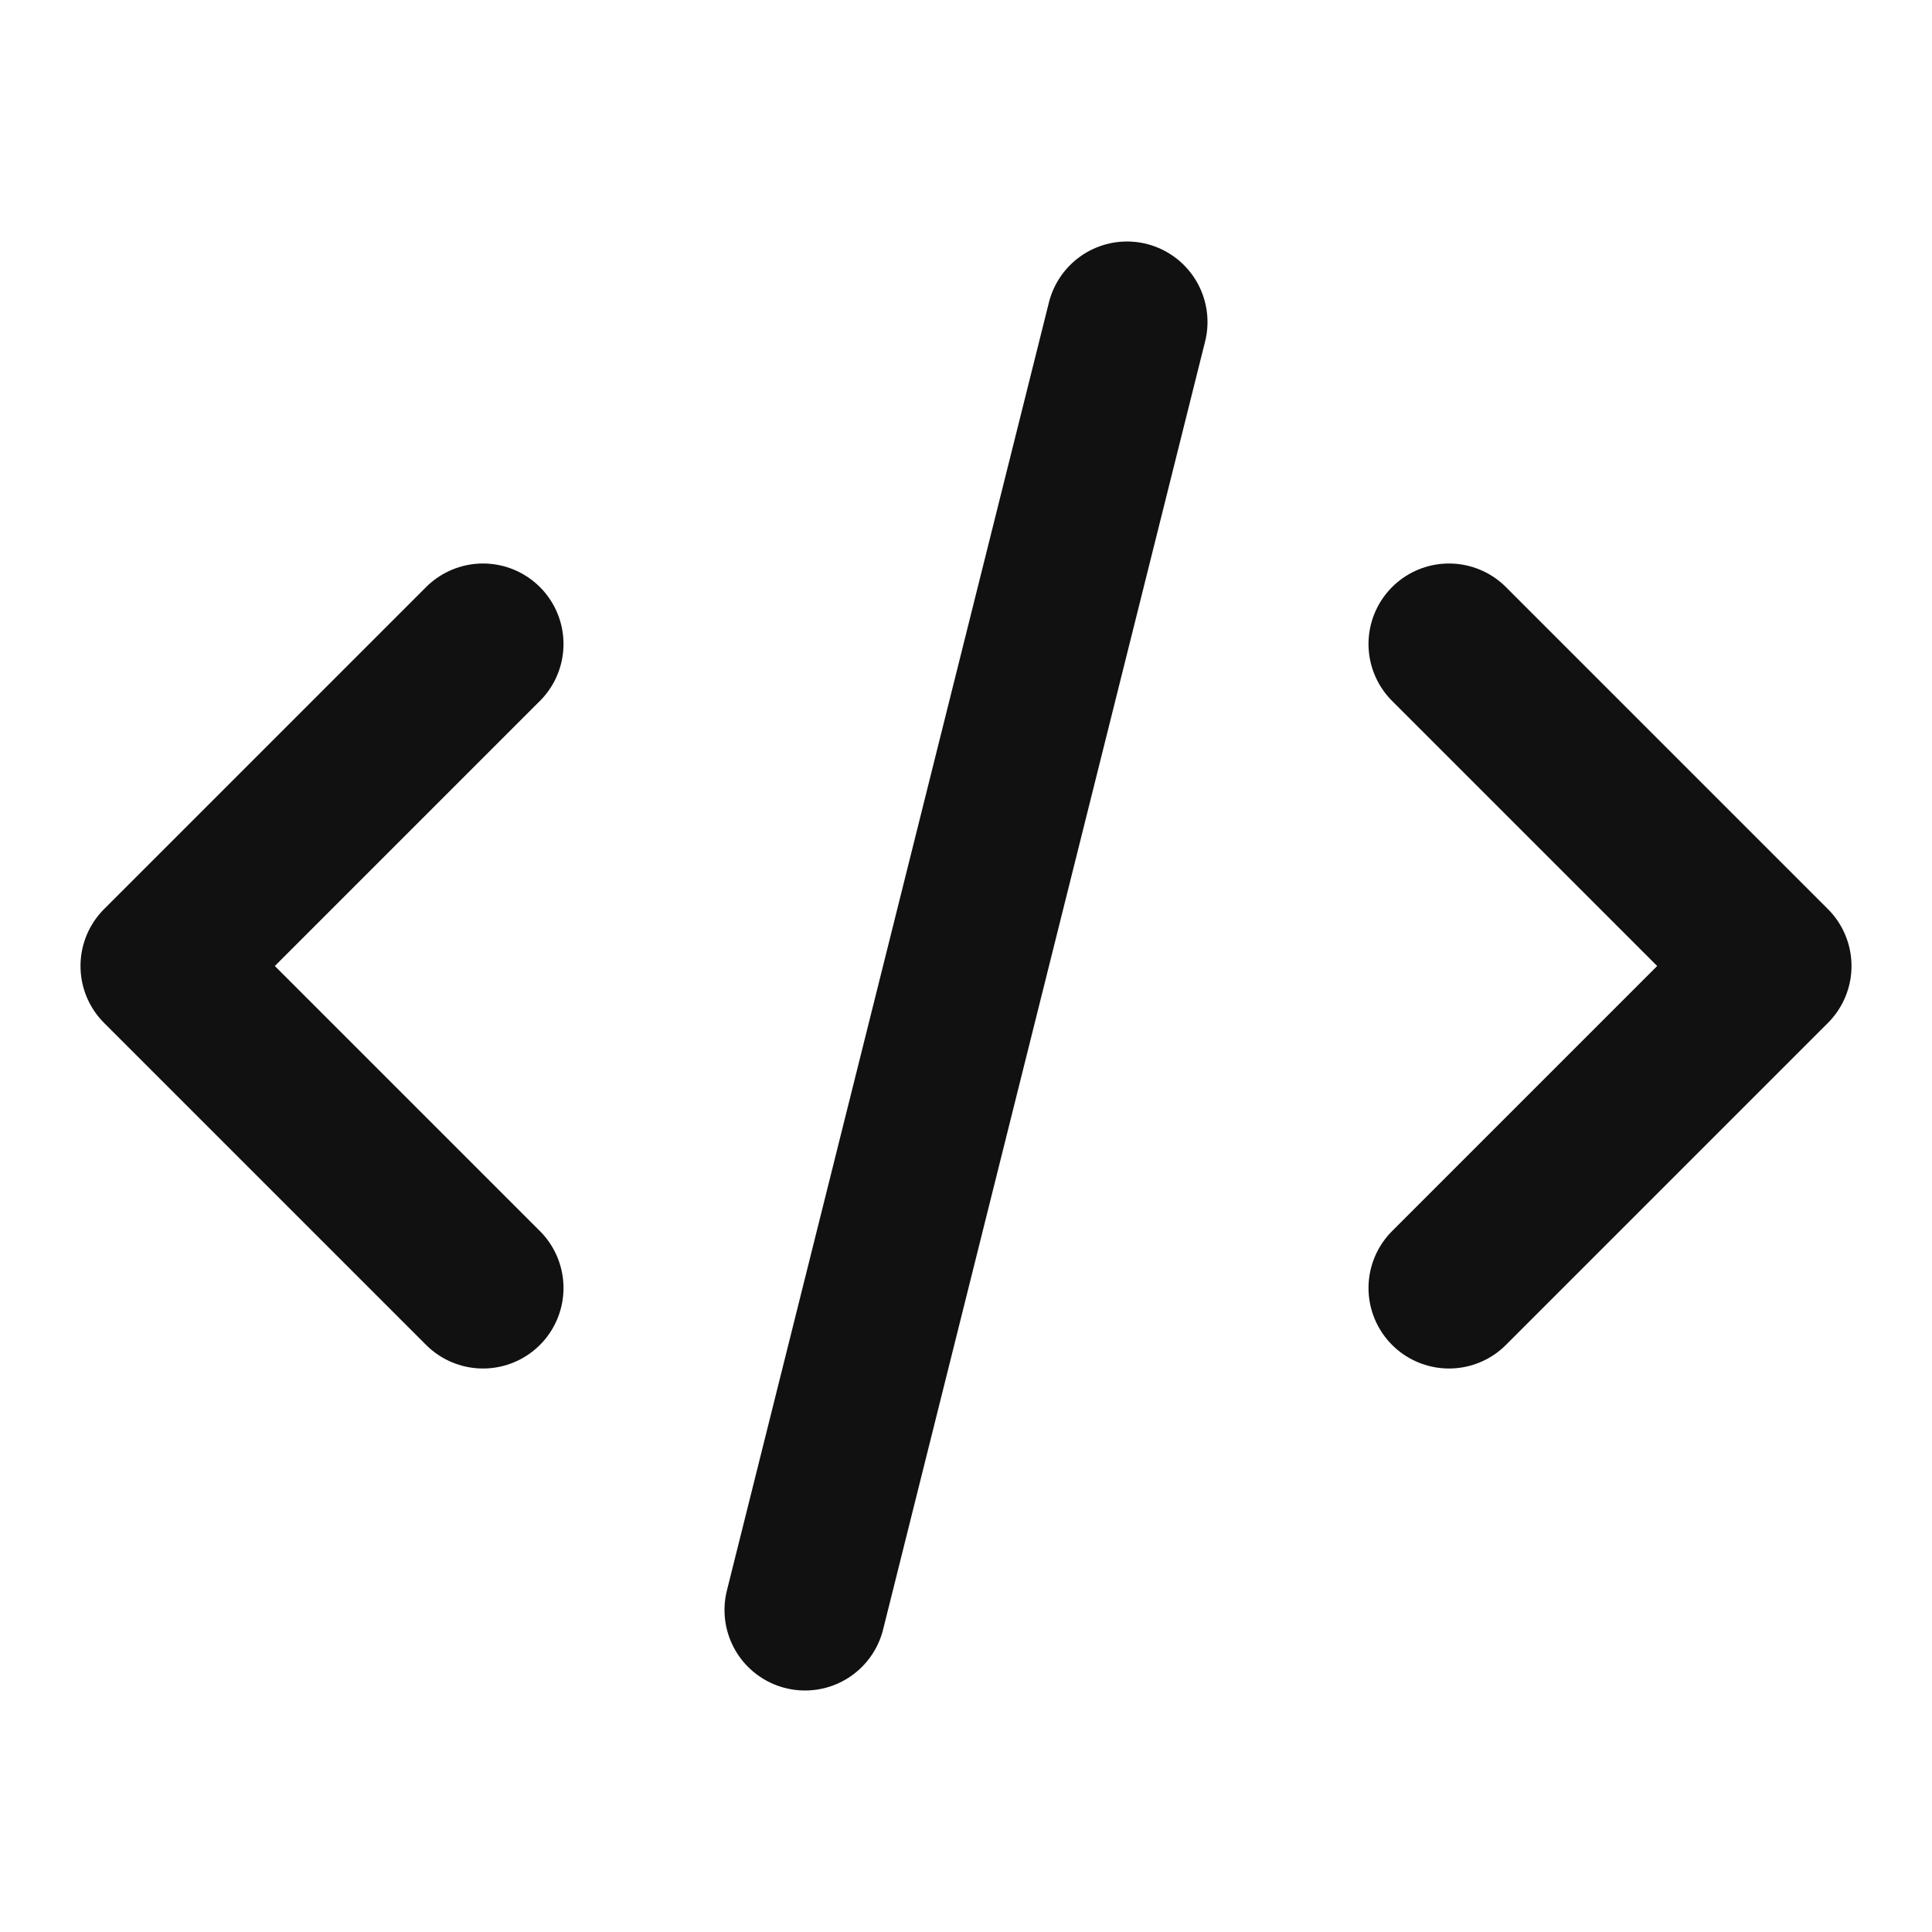 <svg style="color:#111" xmlns="http://www.w3.org/2000/svg" fill="none" viewBox="0 0 24 24" stroke-width="2" stroke="currentColor" aria-hidden="true">
  <path stroke-linecap="round" stroke-linejoin="round" d="M10 20l4-16m4 4l4 4-4 4M6 16l-4-4 4-4"/>
</svg>
